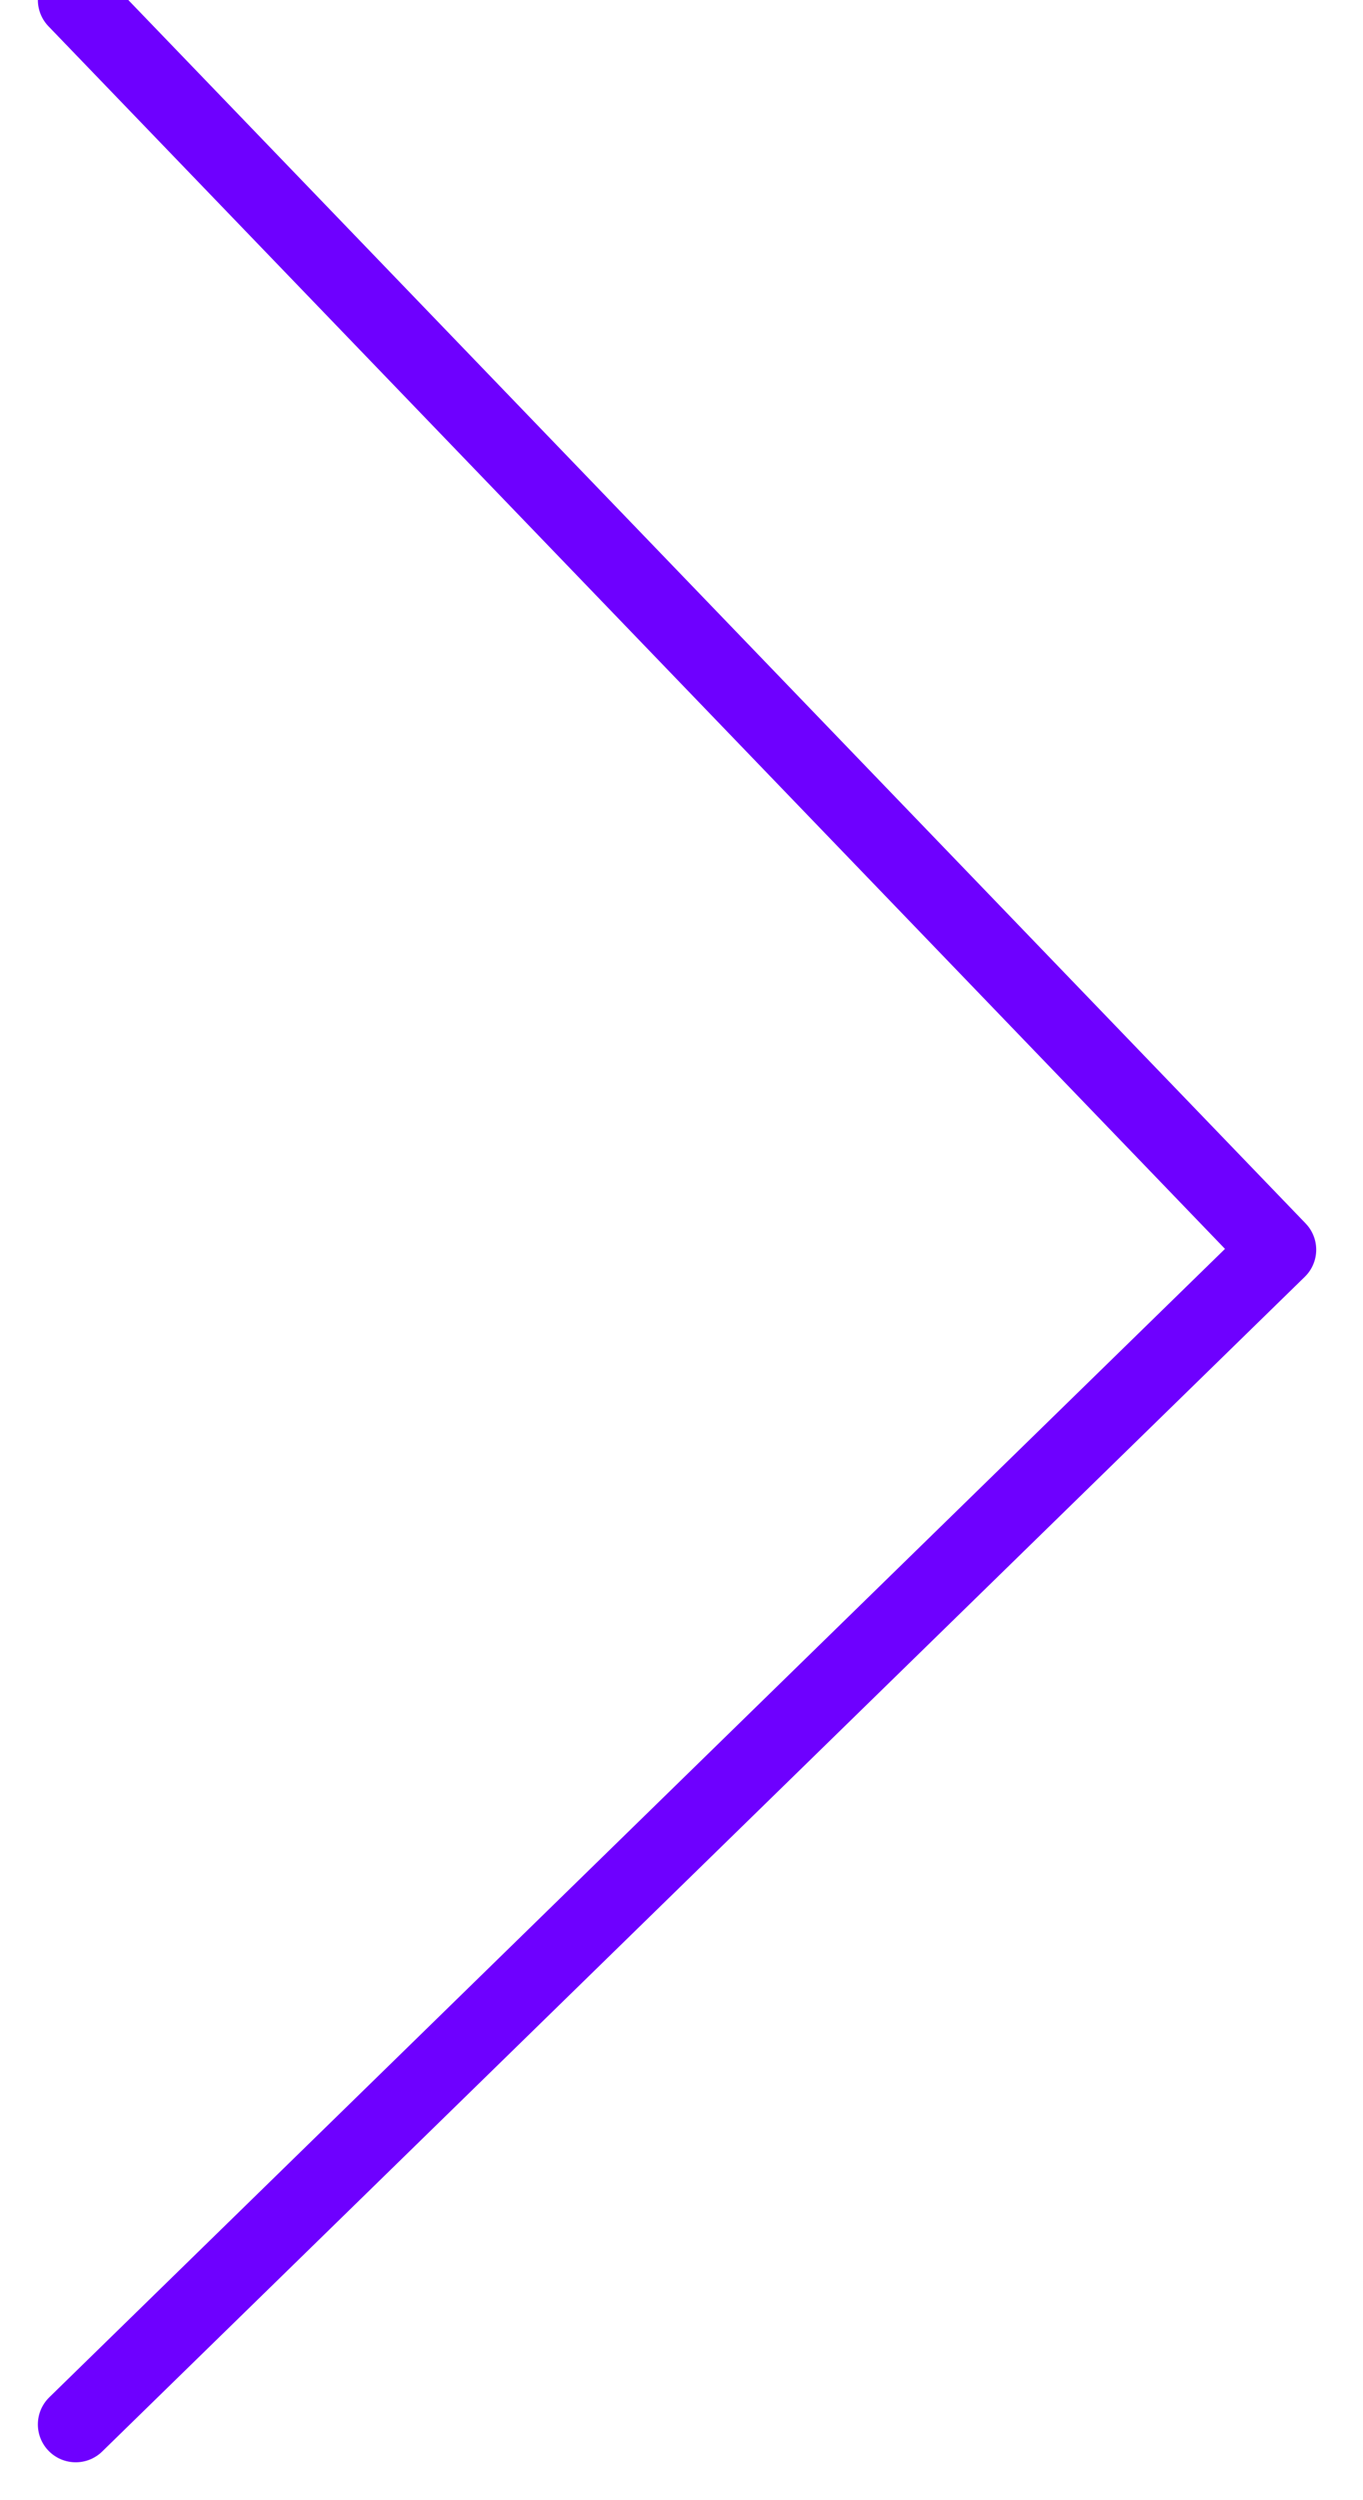 <?xml version="1.0" encoding="UTF-8"?>
<svg width="18px" height="33px" viewBox="0 0 18 33" version="1.1" xmlns="http://www.w3.org/2000/svg" xmlns:xlink="http://www.w3.org/1999/xlink">
    <!-- Generator: Sketch 50.2 (55047) - http://www.bohemiancoding.com/sketch -->
    <title>Path_144</title>
    <desc>Created with Sketch.</desc>
    <defs></defs>
    <g id="Page-1" stroke="none" stroke-width="1" fill="none" fill-rule="evenodd" stroke-linecap="round" stroke-linejoin="round">
        <g id="Product-Detail-Page-1" transform="translate(-912, -649)" stroke="#6E00FF">
            <g id="arrows" transform="translate(348, 445)">
                <polyline id="Path_144" points="565 204 580.882 220.495 565 236"></polyline>
            </g>
        </g>
    </g>
</svg>